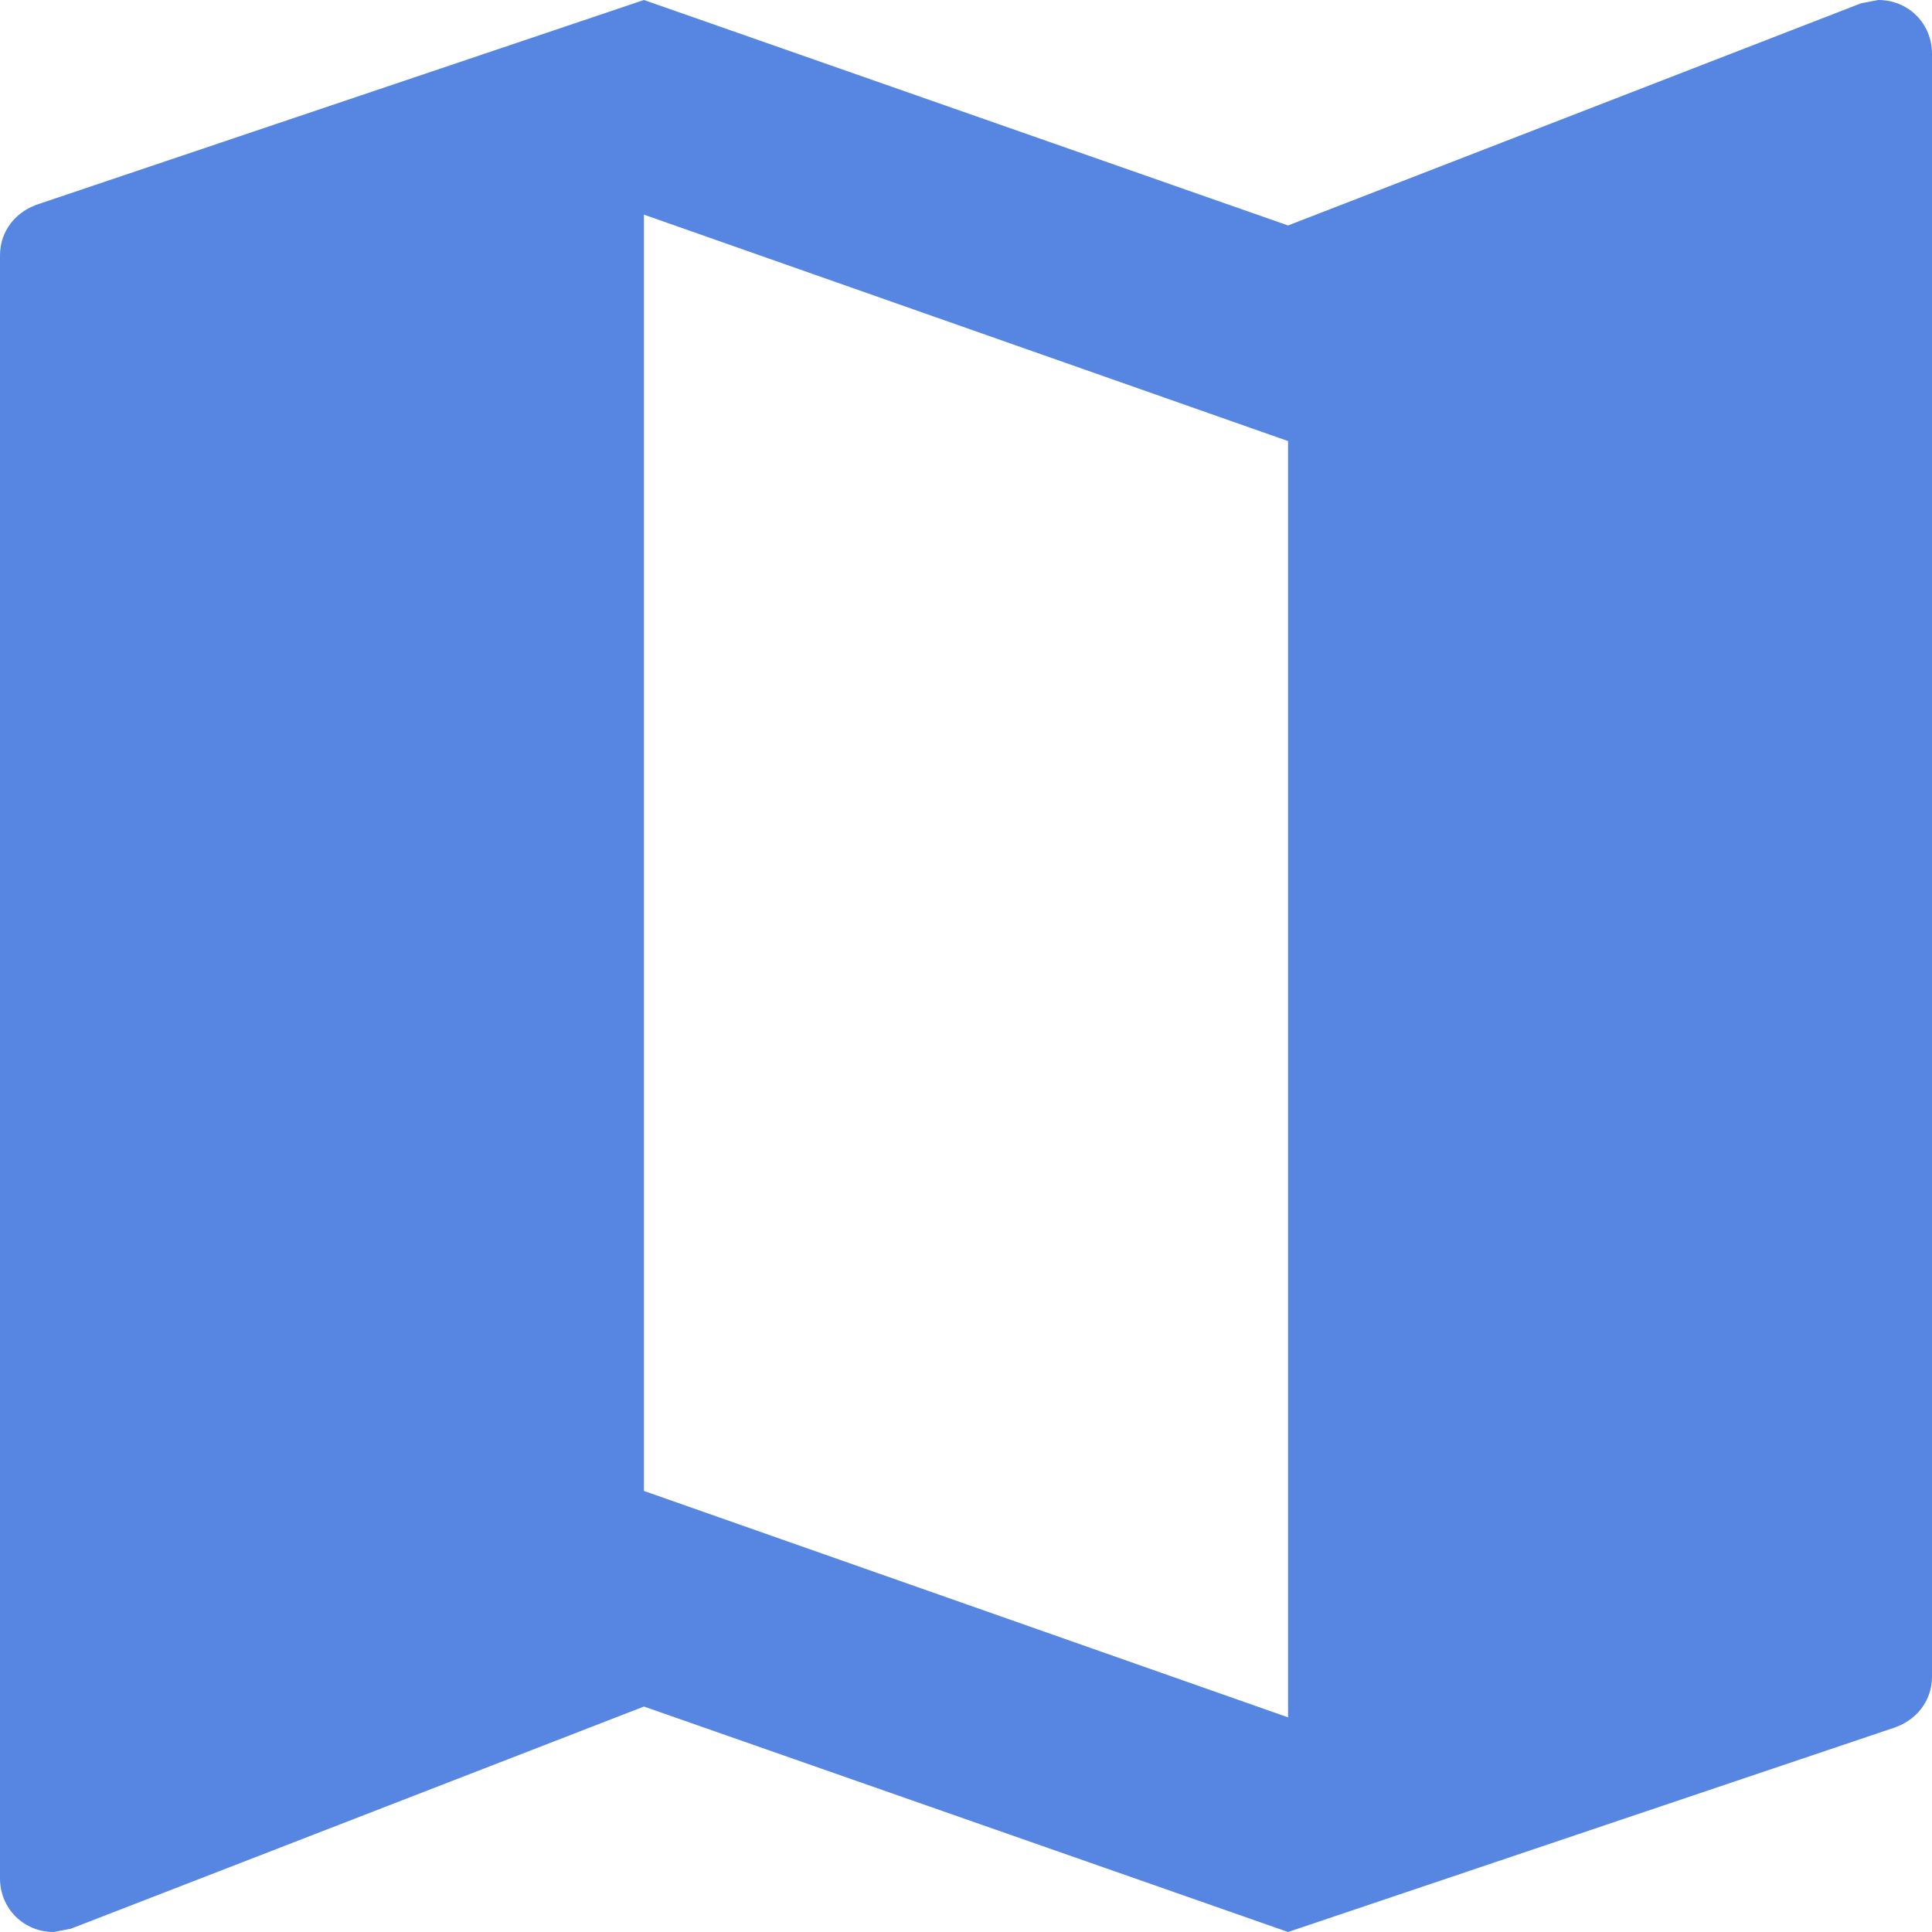 <svg width="10" height="10" viewBox="0 0 10 10" fill="none" xmlns="http://www.w3.org/2000/svg">
<path id="Vector" d="M9.722 0L9.633 0.017L6.667 1.167L3.333 0L0.2 1.056C0.083 1.094 0 1.194 0 1.322V9.722C0 9.878 0.122 10 0.278 10L0.367 9.983L3.333 8.833L6.667 10L9.8 8.944C9.917 8.906 10 8.806 10 8.678V0.278C10 0.122 9.878 0 9.722 0ZM6.667 8.889L3.333 7.717V1.111L6.667 2.283V8.889Z" fill="#5686E1"/>
</svg>
